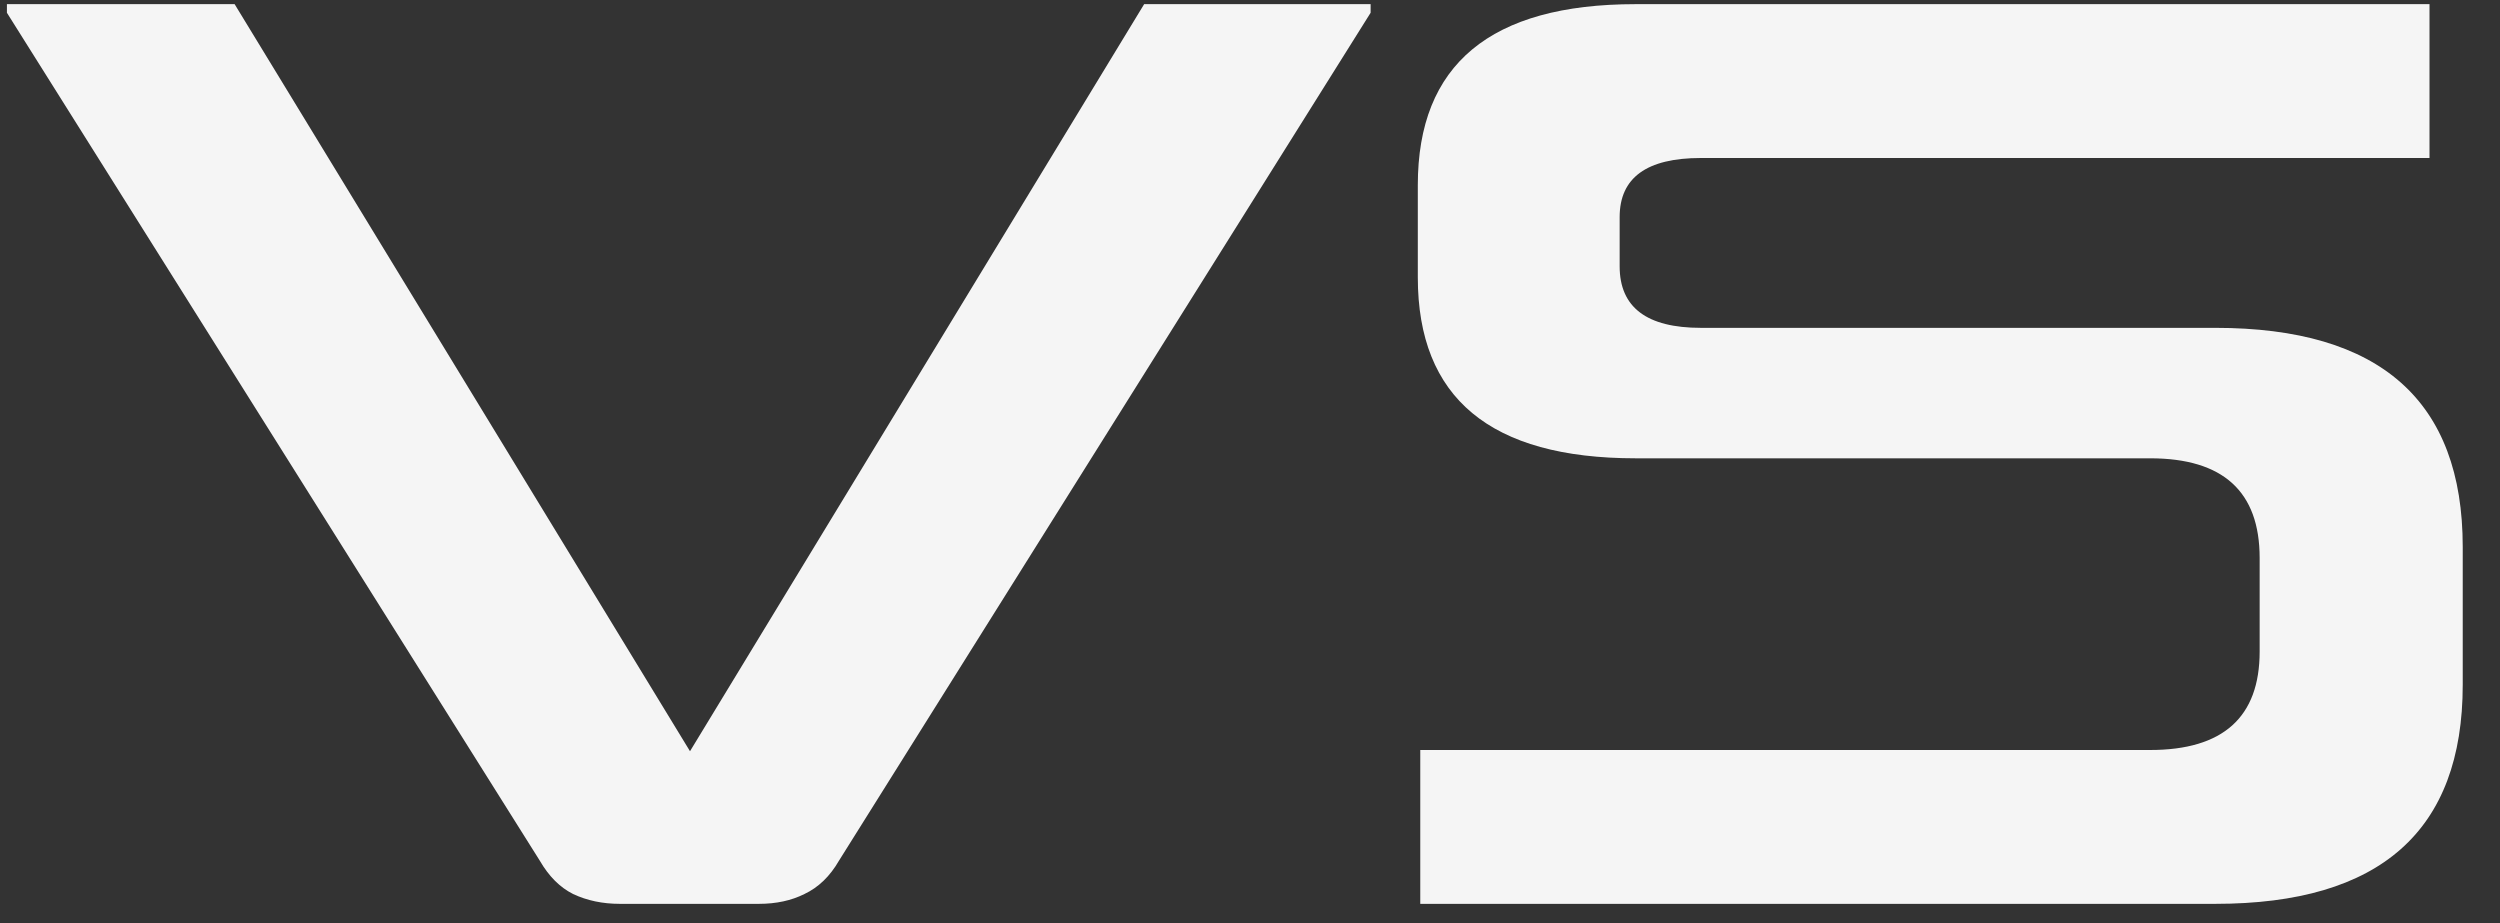 <svg width="65" height="24" viewBox="0 0 65 24" fill="none" xmlns="http://www.w3.org/2000/svg">
<rect x="0" y="0" width="65" height="24" fill="#333333" stroke="none"/>
<path d="M17.94 19.532L29.748 0.108H35.636V0.332L21.812 22.38C21.578 22.785 21.279 23.073 20.916 23.244C20.575 23.415 20.18 23.5 19.732 23.5H16.116C15.668 23.5 15.263 23.415 14.9 23.244C14.559 23.073 14.271 22.785 14.036 22.38L0.18 0.332V0.108H6.1L17.94 19.532ZM57.599 8.524C61.887 8.524 64.031 10.423 64.031 14.22V17.804C64.031 21.601 61.887 23.5 57.599 23.5H36.927V19.5H55.903C57.801 19.5 58.751 18.647 58.751 16.94V14.508C58.751 12.78 57.801 11.916 55.903 11.916H42.527C38.751 11.916 36.863 10.348 36.863 7.212V4.812C36.863 1.676 38.751 0.108 42.527 0.108H63.167V4.108H44.223C42.815 4.108 42.111 4.62 42.111 5.644V6.924C42.111 7.991 42.815 8.524 44.223 8.524H57.599Z" fill="#F5F5F5"/>
</svg>
